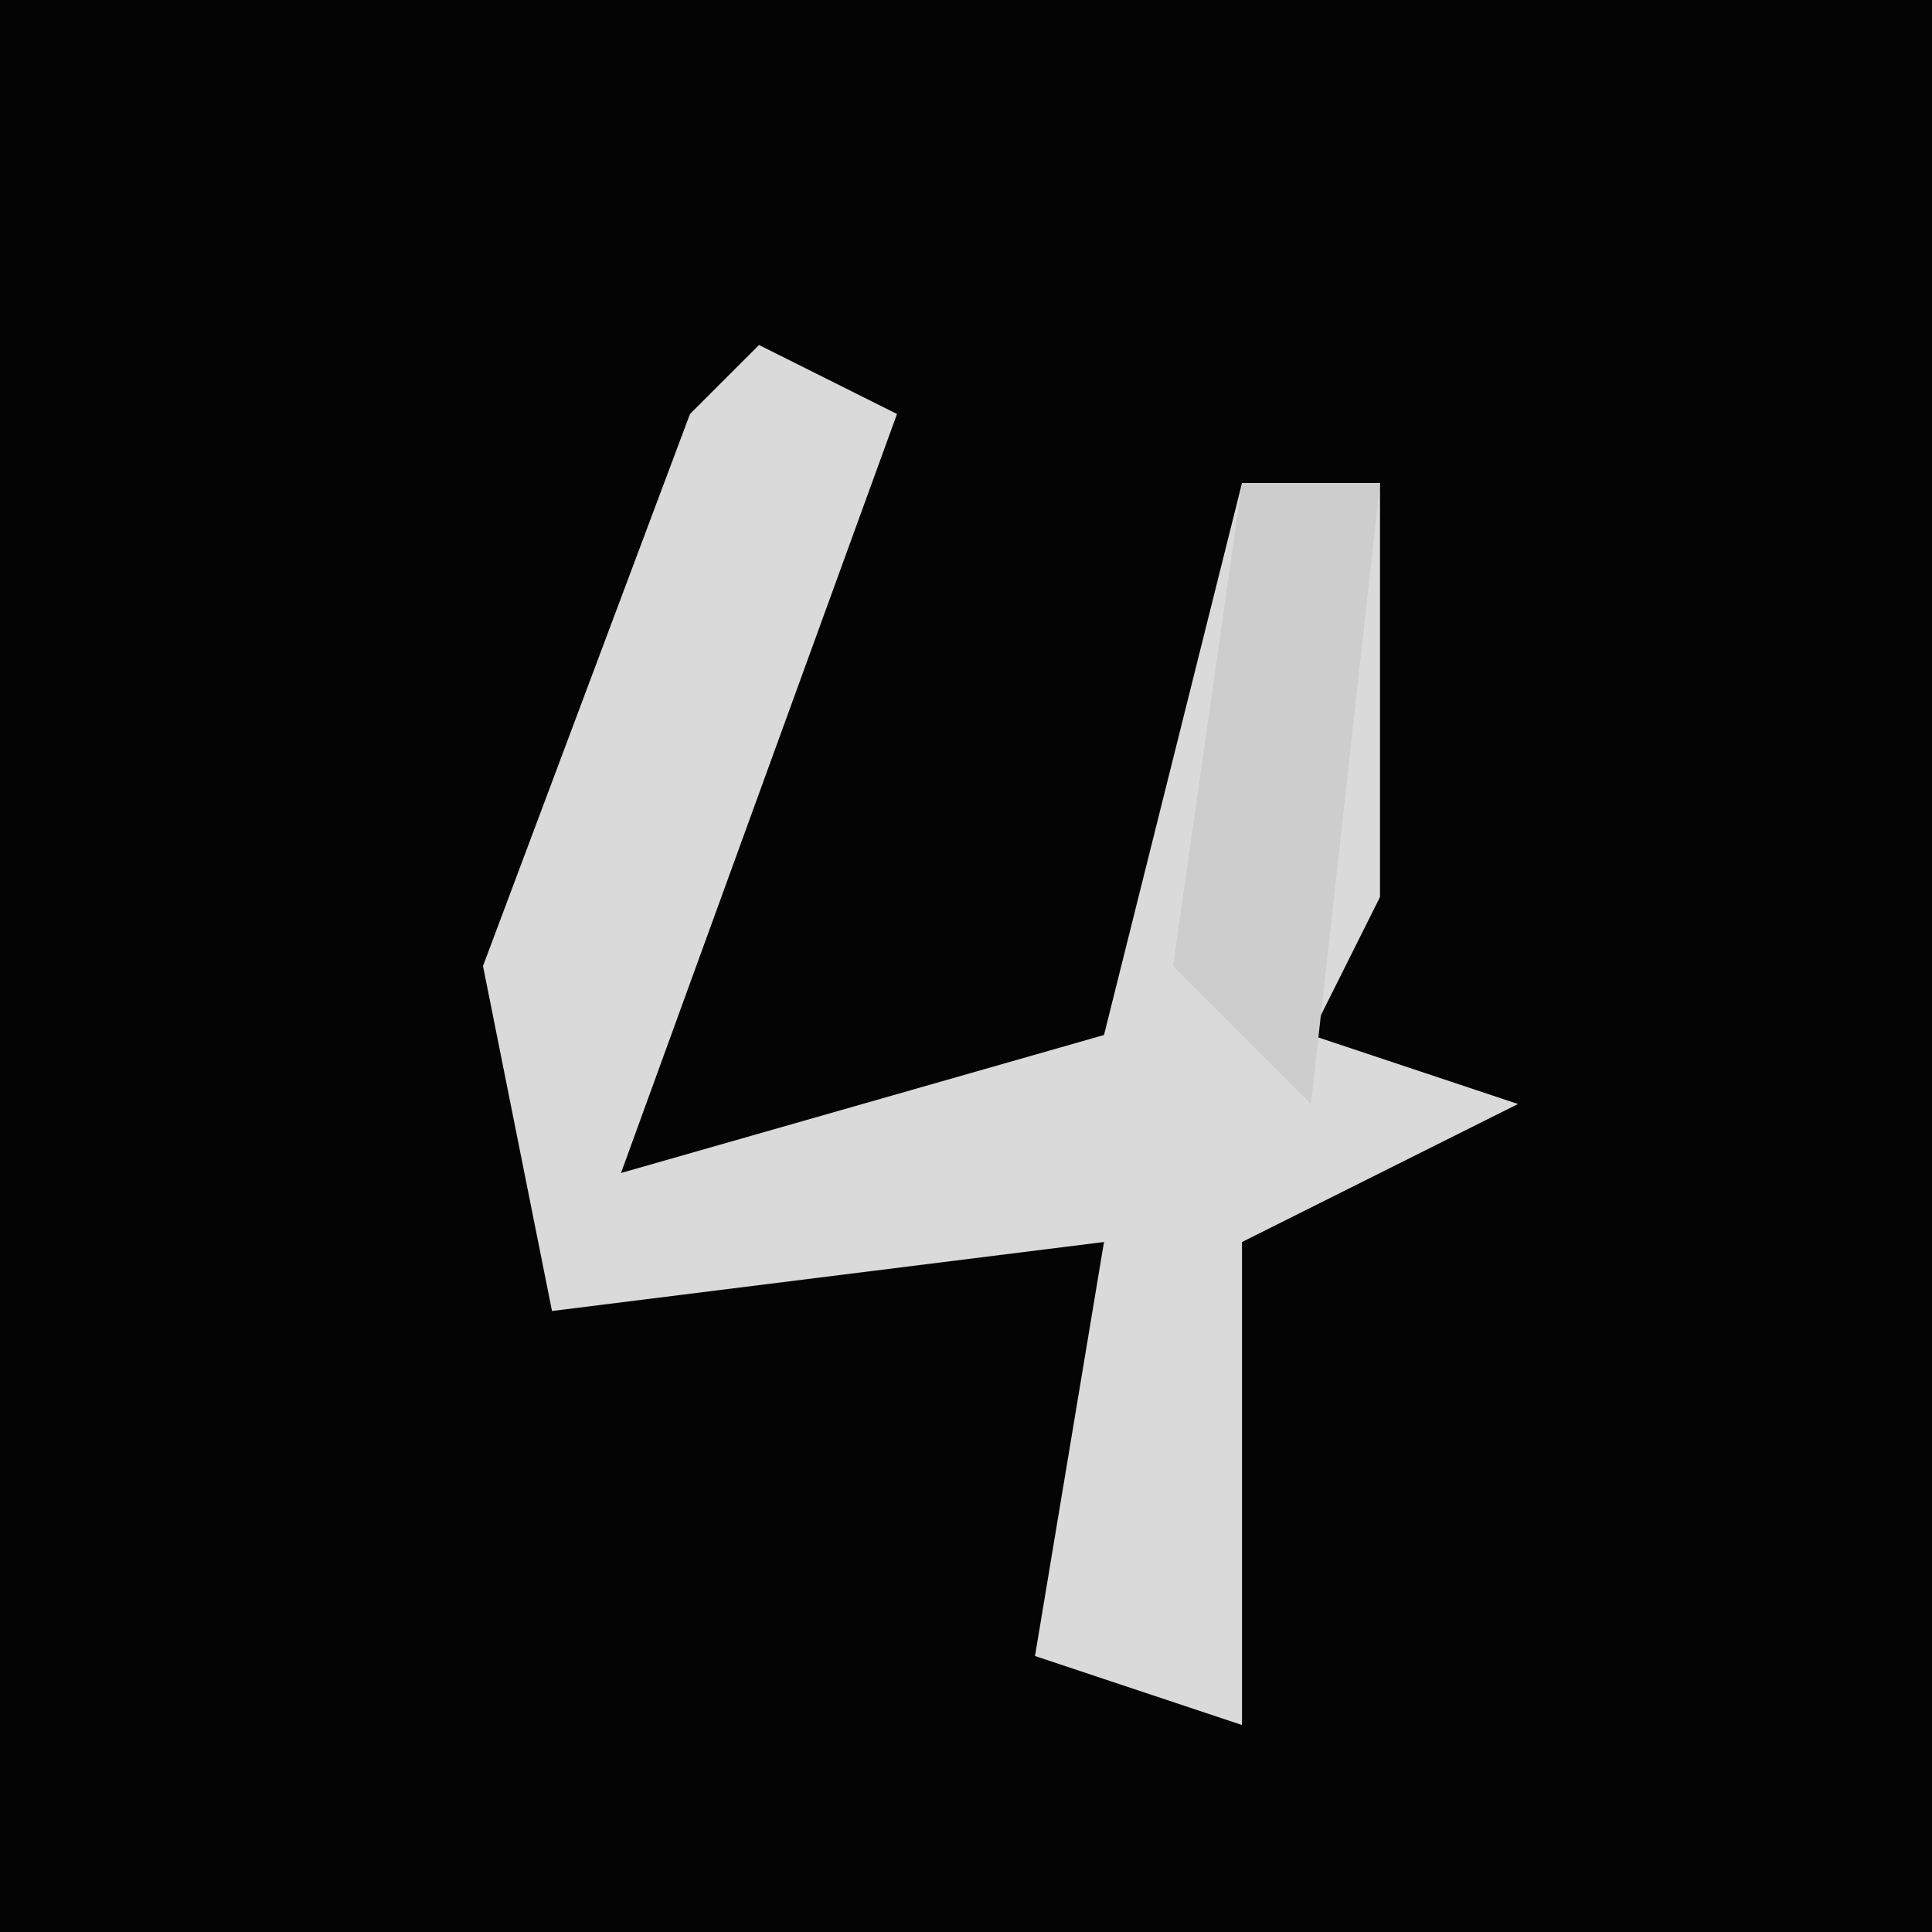<?xml version="1.0" encoding="UTF-8"?>
<svg version="1.1" xmlns="http://www.w3.org/2000/svg" width="28" height="28">
<path d="M0,0 L28,0 L28,28 L0,28 Z " fill="#040404" transform="translate(0,0)"/>
<path d="M0,0 L2,1 L-2,12 L5,10 L7,2 L9,2 L9,8 L8,10 L11,11 L7,13 L7,20 L4,19 L5,13 L-3,14 L-4,9 L-1,1 Z " fill="#DADADA" transform="translate(11,5)"/>
<path d="M0,0 L2,0 L1,9 L-1,7 Z " fill="#CDCDCD" transform="translate(18,7)"/>
</svg>
